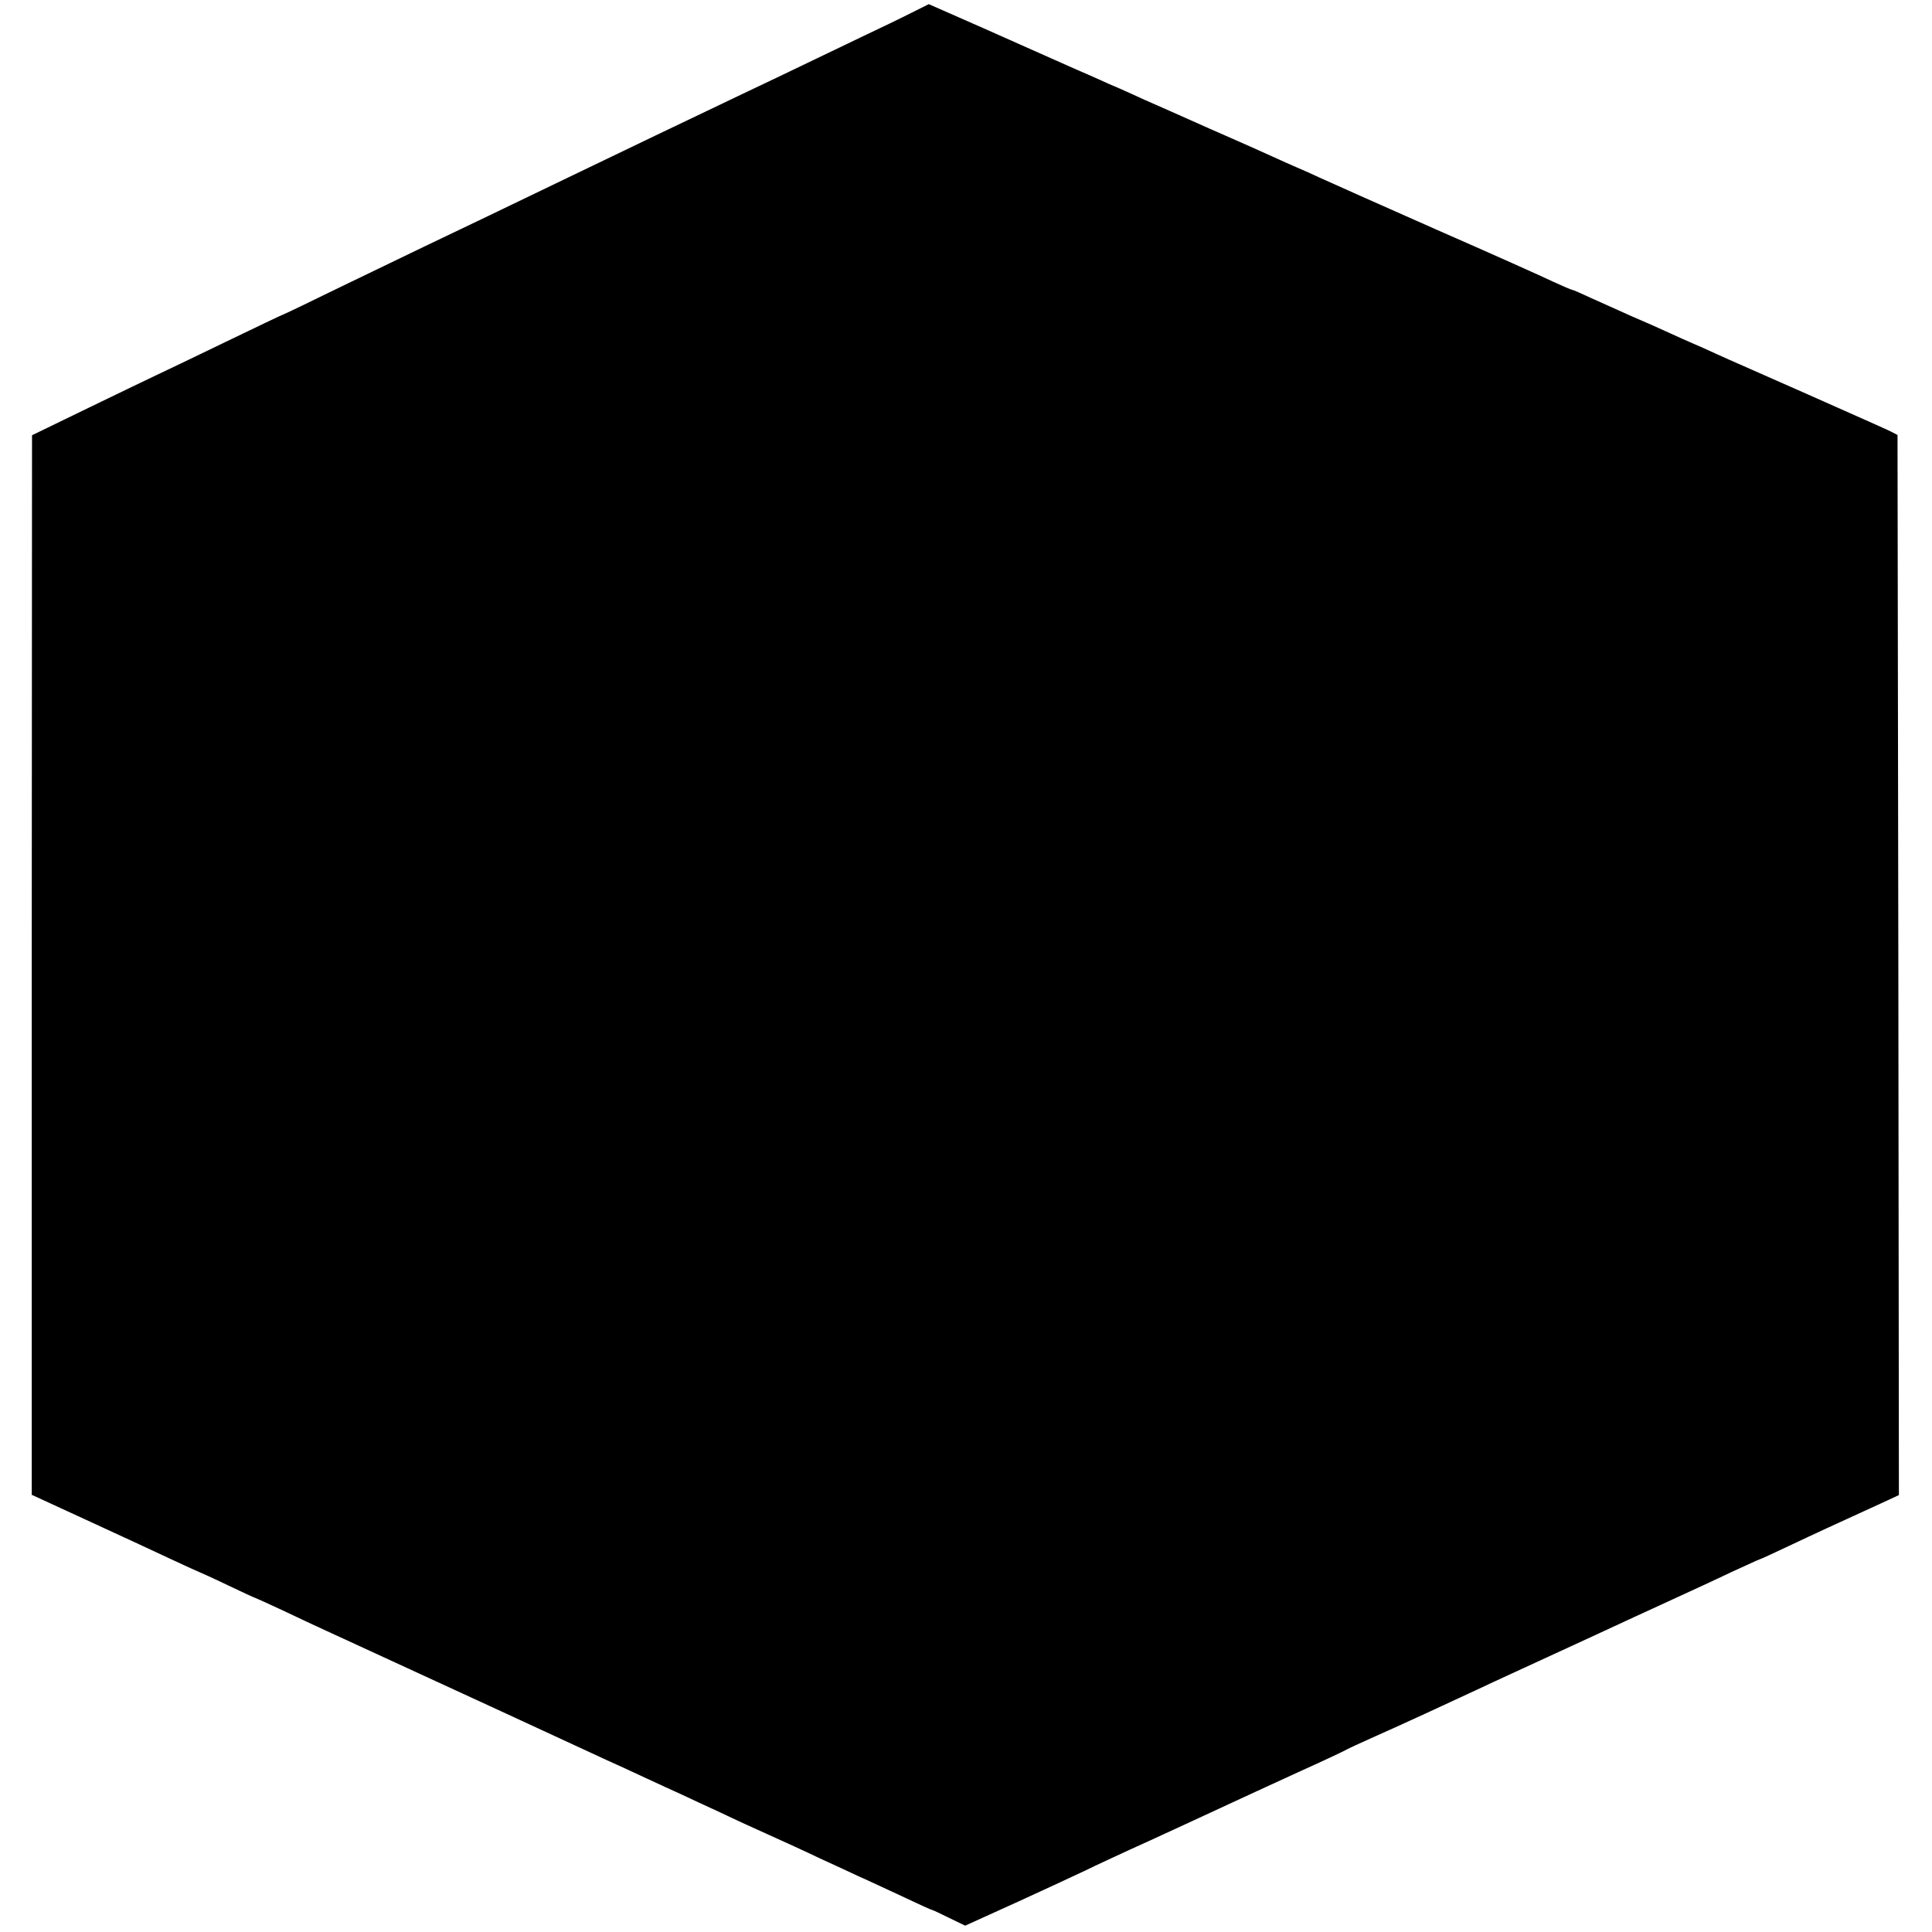 <?xml version="1.0" standalone="no"?>
<!DOCTYPE svg PUBLIC "-//W3C//DTD SVG 20010904//EN"
 "http://www.w3.org/TR/2001/REC-SVG-20010904/DTD/svg10.dtd">
<svg version="1.0" xmlns="http://www.w3.org/2000/svg"
 width="700pt" height="700pt" viewBox="0 0 700 700"
 preserveAspectRatio="xMidYMid meet">
<g transform="translate(0,700) scale(0.1,-0.1)"
fill="#000000" stroke="none">
<path d="M3305 6955 c-33 -17 -118 -58 -190 -92 -71 -34 -206 -99 -300 -144
-93 -44 -210 -100 -260 -124 -82 -39 -191 -91 -515 -247 -172 -83 -382 -184
-500 -240 -58 -28 -197 -95 -309 -149 -112 -55 -204 -99 -206 -99 -2 0 -96
-45 -210 -100 -114 -55 -226 -109 -248 -119 -23 -11 -134 -64 -247 -119 l-204
-99 -1 -1920 0 -1919 215 -99 c118 -54 253 -117 300 -139 47 -22 87 -40 90
-41 3 -1 50 -22 104 -48 54 -26 100 -47 102 -47 1 0 47 -21 101 -46 54 -26
125 -59 158 -74 120 -55 571 -263 630 -290 153 -71 344 -159 385 -178 25 -11
86 -39 135 -62 50 -23 110 -51 135 -62 25 -12 88 -41 140 -65 52 -25 133 -62
180 -83 47 -21 128 -58 180 -83 52 -24 118 -54 145 -67 28 -12 97 -45 154 -71
57 -27 105 -49 108 -49 2 0 30 -13 62 -29 l58 -28 194 88 c107 49 217 100 244
113 28 14 133 63 235 109 102 47 226 104 275 127 50 23 164 76 254 117 91 41
172 79 180 84 9 5 48 23 86 40 102 45 299 136 380 174 39 18 102 48 140 65 39
18 158 73 265 122 107 50 247 114 310 143 63 29 159 73 213 99 55 25 100 46
102 46 2 0 50 22 107 49 97 46 167 78 331 153 l67 31 -2 1921 -3 1920 -25 13
c-14 7 -149 67 -300 134 -151 67 -300 132 -330 146 -30 14 -68 31 -85 38 -16
7 -55 24 -85 38 -30 14 -93 42 -140 62 -47 21 -113 51 -147 66 -34 16 -64 29
-67 29 -3 0 -33 13 -68 29 -35 17 -227 103 -428 191 -201 89 -390 173 -420
187 -30 14 -68 31 -85 38 -16 7 -55 24 -85 38 -30 14 -134 60 -230 102 -96 43
-200 89 -230 102 -30 14 -73 33 -95 43 -22 9 -56 24 -75 33 -19 9 -55 24 -80
35 -25 11 -65 29 -90 40 -25 11 -135 60 -245 109 l-200 88 -60 -30z"/>
</g>
</svg>

